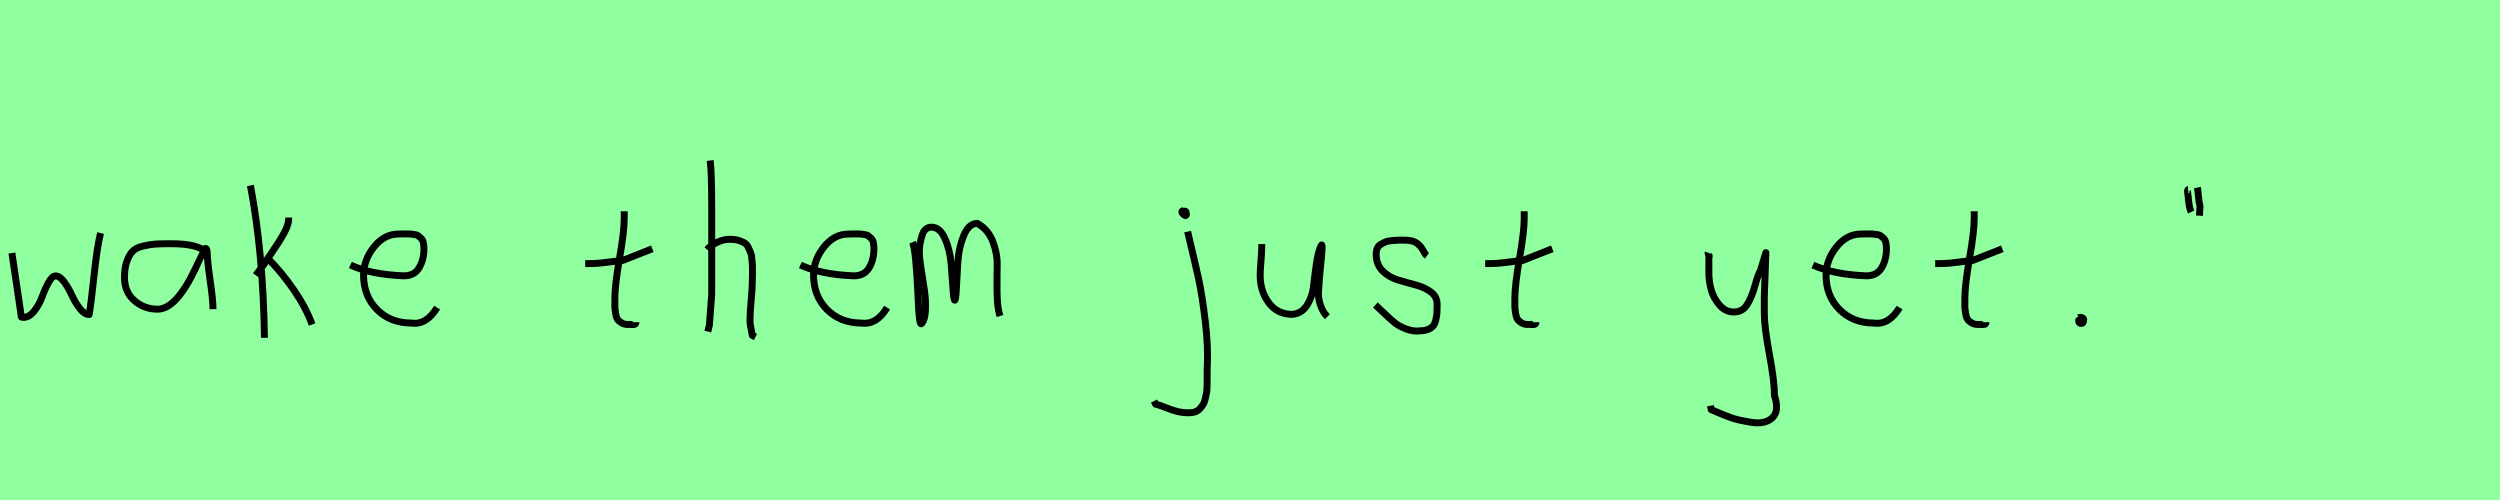 <?xml version="1.0" encoding="utf-8" standalone="no"?>
<!DOCTYPE svg PUBLIC "-//W3C//DTD SVG 1.1//EN"
  "http://www.w3.org/Graphics/SVG/1.1/DTD/svg11.dtd">
<svg xmlns:xlink="http://www.w3.org/1999/xlink" width="360pt" height="72pt" viewBox="0 0 360 72" xmlns="http://www.w3.org/2000/svg" version="1.1">
 <defs>
  <style type="text/css">*{stroke-linejoin: round; stroke-linecap: butt}</style>
 </defs>
 <g id="figure_1">
  <g id="patch_1">
   <path d="M 0 72 
L 360 72 
L 360 0 
L 0 0 
z
" style="fill: #8fff9f"/>
  </g>
  <g id="axes_1">
   <g id="patch_2">
    <path d="M 1.716 36.438 
L 2.952 44.778 
Q 3.055 45.567 3.055 45.602 
Q 3.055 45.705 3.364 45.705 
Q 4.222 45.705 4.942 44.778 
Q 5.663 43.851 6.075 42.719 
Q 6.487 41.586 7.002 40.659 
Q 7.517 39.733 7.997 39.733 
Q 8.615 39.733 9.25 40.608 
Q 9.885 41.483 10.348 42.513 
Q 10.811 43.542 11.481 44.418 
Q 12.15 45.293 12.836 45.293 
Q 13.111 43.783 13.54 39.698 
Q 13.969 35.614 14.484 33.555 
" clip-path="url(#pd8dbf92b2b)" style="fill: none; stroke: #000000; stroke-linejoin: miter"/>
   </g>
  </g>
  <g id="axes_2">
   <g id="patch_3">
    <path d="M 29.844 36.442 
Q 28.635 35.095 24.663 35.095 
Q 23.143 35.095 22.366 35.146 
Q 21.588 35.198 20.587 35.44 
Q 19.585 35.682 19.101 36.183 
Q 18.618 36.684 18.272 37.616 
Q 17.927 38.549 17.927 39.965 
Q 17.927 42.037 19.343 43.281 
Q 20.759 44.524 22.694 44.524 
Q 25.354 44.524 28.117 38.721 
Q 29.464 35.855 29.464 35.82 
Q 29.809 35.578 29.844 36.442 
Q 29.844 37.513 30.258 40.362 
Q 30.673 43.212 30.673 44.524 
" clip-path="url(#peffd901a4a)" style="fill: none; stroke: #000000; stroke-linejoin: miter"/>
   </g>
  </g>
  <g id="axes_3">
   <g id="patch_4">
    <path d="M 38.532 37.17 
Q 40.556 39.194 42.318 41.762 
Q 44.08 44.33 44.943 46.729 
M 41.568 31.321 
L 41.568 31.546 
Q 41.568 32.333 40.931 33.514 
Q 40.294 34.695 39.319 36.101 
Q 38.344 37.507 38.082 37.957 
L 36.845 39.644 
M 36.057 26.71 
Q 37.894 36.27 38.082 48.641 
" clip-path="url(#p71bd335d17)" style="fill: none; stroke: #000000; stroke-linejoin: miter"/>
   </g>
  </g>
  <g id="axes_4">
   <g id="patch_5">
    <path d="M 50.458 38.161 
Q 53.43 39.536 58.149 39.721 
Q 59.672 39.721 60.36 38.551 
Q 61.047 37.381 61.047 35.82 
Q 61.047 35.3 60.954 34.91 
Q 60.861 34.52 60.62 34.297 
Q 60.378 34.074 60.211 33.944 
Q 60.044 33.814 59.598 33.758 
Q 59.152 33.702 58.948 33.684 
Q 58.744 33.665 58.168 33.684 
Q 57.592 33.702 57.369 33.702 
Q 55.325 33.702 53.839 35.578 
Q 52.353 37.455 52.353 39.61 
Q 52.353 42.62 54.285 44.57 
Q 56.217 46.521 59.264 46.521 
Q 61.419 46.818 62.942 44.292 
" clip-path="url(#p4b938abed1)" style="fill: none; stroke: #000000; stroke-linejoin: miter"/>
   </g>
  </g>
  <g id="axes_5"/>
  <g id="axes_6">
   <g id="patch_6">
    <path d="M 84.264 37.957 
L 84.939 37.957 
Q 85.651 37.957 86.438 37.882 
Q 87.226 37.807 88.182 37.676 
Q 89.137 37.545 89.662 37.507 
L 93.936 35.82 
M 89.887 30.421 
L 89.887 31.434 
Q 89.887 33.383 89.212 37.207 
Q 88.538 41.031 88.538 43.018 
Q 88.538 43.805 88.538 44.105 
Q 88.538 44.405 88.631 45.042 
Q 88.725 45.68 88.913 45.961 
Q 89.1 46.242 89.494 46.486 
Q 89.887 46.729 90.45 46.729 
Q 90.562 46.692 90.881 46.729 
Q 91.199 46.767 91.387 46.711 
Q 91.574 46.655 91.574 46.392 
" clip-path="url(#p5ed52d8a1e)" style="fill: none; stroke: #000000; stroke-linejoin: miter"/>
   </g>
  </g>
  <g id="axes_7">
   <g id="patch_7">
    <path d="M 101.813 35.932 
Q 102.413 35.258 103.407 34.827 
Q 104.4 34.395 105.3 34.47 
Q 105.937 34.47 106.425 34.639 
Q 106.912 34.808 107.231 34.995 
Q 107.549 35.183 107.774 35.67 
Q 107.999 36.157 108.112 36.42 
Q 108.224 36.682 108.28 37.376 
Q 108.337 38.069 108.355 38.332 
Q 108.374 38.594 108.355 39.419 
Q 108.337 40.244 108.337 40.431 
Q 108.337 41.368 108.168 43.243 
Q 107.999 45.117 107.999 46.055 
Q 107.999 46.467 108.055 46.823 
Q 108.112 47.179 108.205 47.61 
Q 108.299 48.042 108.337 48.304 
L 108.787 48.529 
M 102.263 23.111 
Q 102.488 24.798 102.488 29.972 
L 102.488 42.343 
L 102.151 46.842 
L 101.926 47.742 
" clip-path="url(#pefeef78b82)" style="fill: none; stroke: #000000; stroke-linejoin: miter"/>
   </g>
  </g>
  <g id="axes_8">
   <g id="patch_8">
    <path d="M 115.258 38.161 
Q 118.23 39.536 122.949 39.721 
Q 124.472 39.721 125.16 38.551 
Q 125.847 37.381 125.847 35.82 
Q 125.847 35.3 125.754 34.91 
Q 125.661 34.52 125.42 34.297 
Q 125.178 34.074 125.011 33.944 
Q 124.844 33.814 124.398 33.758 
Q 123.952 33.702 123.748 33.684 
Q 123.544 33.665 122.968 33.684 
Q 122.392 33.702 122.169 33.702 
Q 120.125 33.702 118.639 35.578 
Q 117.153 37.455 117.153 39.61 
Q 117.153 42.62 119.085 44.57 
Q 121.017 46.521 124.064 46.521 
Q 126.219 46.818 127.742 44.292 
" clip-path="url(#pe44242d069)" style="fill: none; stroke: #000000; stroke-linejoin: miter"/>
   </g>
  </g>
  <g id="axes_9">
   <g id="patch_9">
    <path d="M 131.408 34.88 
Q 131.914 36.073 132.204 42.871 
Q 132.348 46.632 132.637 46.632 
Q 132.674 46.632 132.71 46.596 
Q 133.216 46.017 133.27 44.589 
Q 133.325 43.161 133.108 41.75 
Q 132.891 40.34 132.637 38.713 
Q 132.384 37.086 132.384 36.399 
Q 132.384 35.169 132.764 33.94 
Q 133.144 32.71 134.12 32.71 
Q 135.35 32.71 136.073 34.355 
Q 136.796 36.001 136.959 37.972 
Q 137.121 39.942 137.23 41.588 
Q 137.338 43.233 137.483 43.233 
Q 137.628 43.233 137.718 41.497 
Q 137.808 39.762 137.935 37.7 
Q 138.062 35.639 138.785 33.903 
Q 139.508 32.168 140.738 32.168 
Q 142.292 33.036 142.961 34.771 
Q 143.63 36.507 143.594 38.189 
Q 143.558 39.87 143.576 42.058 
Q 143.594 44.245 143.992 45.511 
" clip-path="url(#p1eec7fc103)" style="fill: none; stroke: #000000; stroke-linejoin: miter"/>
   </g>
  </g>
  <g id="axes_10"/>
  <g id="axes_11">
   <g id="patch_10">
    <path d="M 170.456 30.309 
Q 169.969 30.421 170.381 30.834 
Q 170.756 31.209 170.831 30.946 
Q 170.869 30.871 170.794 30.646 
Q 170.794 30.459 170.719 30.421 
Q 170.644 30.384 170.512 30.421 
Q 170.381 30.459 170.231 30.421 
L 170.119 30.646 
M 171.018 33.346 
Q 172.068 37.732 172.593 40.131 
Q 173.118 42.531 173.568 46.317 
Q 174.018 50.104 173.83 53.253 
Q 173.83 53.44 173.83 54.021 
Q 173.83 54.602 173.83 54.902 
Q 173.83 55.202 173.811 55.783 
Q 173.793 56.364 173.718 56.702 
Q 173.643 57.039 173.53 57.527 
Q 173.418 58.014 173.212 58.314 
Q 173.005 58.614 172.743 58.895 
Q 172.481 59.176 172.106 59.307 
Q 171.731 59.438 171.243 59.438 
Q 170.269 59.438 169.519 59.251 
Q 168.769 59.064 167.907 58.707 
Q 167.045 58.351 166.407 58.201 
L 166.182 57.751 
" clip-path="url(#pe06664d4bf)" style="fill: none; stroke: #000000; stroke-linejoin: miter"/>
   </g>
  </g>
  <g id="axes_12">
   <g id="patch_11">
    <path d="M 181.689 35.145 
Q 181.689 35.145 181.689 35.595 
Q 181.689 36.27 181.576 37.62 
Q 181.464 38.969 181.464 39.644 
Q 181.464 41.931 182.701 43.599 
Q 183.938 45.267 186.075 45.267 
Q 187.462 45.155 188.231 43.918 
Q 188.999 42.681 189.149 41.237 
Q 189.299 39.794 189.562 37.994 
Q 189.824 36.195 190.236 35.37 
Q 190.386 35.07 190.386 35.67 
Q 190.386 36.27 190.124 38.707 
Q 189.899 41.031 189.899 41.556 
Q 189.749 42.643 190.086 43.768 
Q 190.424 44.892 191.136 45.605 
" clip-path="url(#pba441c2f7a)" style="fill: none; stroke: #000000; stroke-linejoin: miter"/>
   </g>
  </g>
  <g id="axes_13">
   <g id="patch_12">
    <path d="M 198.057 43.918 
Q 198.357 44.18 199.37 45.155 
Q 200.382 46.13 200.944 46.561 
Q 201.507 46.992 202.537 47.386 
Q 203.568 47.779 204.581 47.629 
Q 205.255 47.629 205.724 47.404 
Q 206.193 47.179 206.418 46.879 
Q 206.643 46.58 206.774 45.98 
Q 206.905 45.38 206.924 44.967 
Q 206.943 44.555 206.943 43.805 
Q 206.943 42.718 206.043 42.043 
Q 205.143 41.368 203.85 41.031 
Q 202.556 40.694 201.263 40.3 
Q 199.969 39.906 199.07 38.988 
Q 198.17 38.069 198.17 36.607 
Q 198.17 36.082 198.339 35.726 
Q 198.507 35.37 198.901 35.145 
Q 199.295 34.92 199.576 34.808 
Q 199.857 34.695 200.513 34.639 
Q 201.169 34.583 201.357 34.583 
Q 201.544 34.583 202.219 34.583 
Q 203.418 34.583 204 34.995 
Q 204.581 35.408 204.899 36.026 
Q 205.218 36.645 205.48 36.832 
" clip-path="url(#p7b38ce8e56)" style="fill: none; stroke: #000000; stroke-linejoin: miter"/>
   </g>
  </g>
  <g id="axes_14">
   <g id="patch_13">
    <path d="M 213.864 37.957 
L 214.539 37.957 
Q 215.251 37.957 216.038 37.882 
Q 216.826 37.807 217.782 37.676 
Q 218.737 37.545 219.262 37.507 
L 223.536 35.82 
M 219.487 30.421 
L 219.487 31.434 
Q 219.487 33.383 218.812 37.207 
Q 218.138 41.031 218.138 43.018 
Q 218.138 43.805 218.138 44.105 
Q 218.138 44.405 218.231 45.042 
Q 218.325 45.68 218.513 45.961 
Q 218.7 46.242 219.094 46.486 
Q 219.487 46.729 220.05 46.729 
Q 220.162 46.692 220.481 46.729 
Q 220.799 46.767 220.987 46.711 
Q 221.174 46.655 221.174 46.392 
" clip-path="url(#p61164eeea1)" style="fill: none; stroke: #000000; stroke-linejoin: miter"/>
   </g>
  </g>
  <g id="axes_15"/>
  <g id="axes_16">
   <g id="patch_14">
    <path d="M 245.964 36.382 
Q 245.926 36.495 246.058 36.701 
Q 246.189 36.907 246.076 37.057 
L 246.076 39.307 
Q 246.076 40.506 246.414 41.725 
Q 246.751 42.943 247.613 43.937 
Q 248.476 44.93 249.675 44.93 
Q 250.913 44.93 251.587 43.862 
Q 252.262 42.793 252.712 41.144 
Q 253.162 39.494 253.499 38.969 
L 254.287 36.382 
L 254.062 42.681 
L 254.062 45.155 
Q 254.062 47.067 254.793 51.003 
Q 255.524 54.94 255.524 56.964 
Q 256.274 59.214 255.186 60.188 
Q 254.099 61.163 252.037 60.788 
Q 250.238 60.488 249.319 60.17 
Q 248.401 59.851 246.414 58.989 
L 246.301 58.426 
" clip-path="url(#pc1df89b480)" style="fill: none; stroke: #000000; stroke-linejoin: miter"/>
   </g>
  </g>
  <g id="axes_17">
   <g id="patch_15">
    <path d="M 261.058 38.161 
Q 264.03 39.536 268.749 39.721 
Q 270.272 39.721 270.96 38.551 
Q 271.647 37.381 271.647 35.82 
Q 271.647 35.3 271.554 34.91 
Q 271.461 34.52 271.22 34.297 
Q 270.978 34.074 270.811 33.944 
Q 270.644 33.814 270.198 33.758 
Q 269.752 33.702 269.548 33.684 
Q 269.344 33.665 268.768 33.684 
Q 268.192 33.702 267.969 33.702 
Q 265.925 33.702 264.439 35.578 
Q 262.953 37.455 262.953 39.61 
Q 262.953 42.62 264.885 44.57 
Q 266.817 46.521 269.864 46.521 
Q 272.019 46.818 273.542 44.292 
" clip-path="url(#pc189e03096)" style="fill: none; stroke: #000000; stroke-linejoin: miter"/>
   </g>
  </g>
  <g id="axes_18">
   <g id="patch_16">
    <path d="M 278.664 37.957 
L 279.339 37.957 
Q 280.051 37.957 280.838 37.882 
Q 281.626 37.807 282.582 37.676 
Q 283.537 37.545 284.062 37.507 
L 288.336 35.82 
M 284.287 30.421 
L 284.287 31.434 
Q 284.287 33.383 283.612 37.207 
Q 282.938 41.031 282.938 43.018 
Q 282.938 43.805 282.938 44.105 
Q 282.938 44.405 283.031 45.042 
Q 283.125 45.68 283.313 45.961 
Q 283.5 46.242 283.894 46.486 
Q 284.287 46.729 284.85 46.729 
Q 284.962 46.692 285.281 46.729 
Q 285.599 46.767 285.787 46.711 
Q 285.974 46.655 285.974 46.392 
" clip-path="url(#peabc9c8783)" style="fill: none; stroke: #000000; stroke-linejoin: miter"/>
   </g>
  </g>
  <g id="axes_19">
   <g id="patch_17">
    <path d="M 299.588 45.98 
Q 299.55 46.017 299.419 46.055 
Q 299.288 46.092 299.325 46.167 
Q 299.325 46.58 299.7 46.58 
Q 300.037 46.58 300.037 46.092 
Q 300.112 45.867 299.831 45.755 
Q 299.55 45.642 299.363 45.755 
" clip-path="url(#pa77e2c9478)" style="fill: none; stroke: #000000; stroke-linejoin: miter"/>
   </g>
  </g>
  <g id="axes_20">
   <g id="patch_18">
    <path d="M 316.425 27.01 
Q 316.5 27.347 316.575 28.266 
Q 316.65 29.184 316.8 29.634 
L 316.725 31.059 
M 315.075 27.31 
Q 315.038 27.31 315 27.535 
Q 315.038 27.685 315.15 28.828 
Q 315.263 29.972 315.525 30.534 
" clip-path="url(#pbdfd7db673)" style="fill: none; stroke: #000000; stroke-linejoin: miter"/>
   </g>
  </g>
 </g>
 <defs>
  <clipPath id="pd8dbf92b2b">
   <rect x="0" y="10.937" width="16.2" height="49.767"/>
  </clipPath>
  <clipPath id="peffd901a4a">
   <rect x="16.2" y="10.777" width="16.2" height="50.085"/>
  </clipPath>
  <clipPath id="p71bd335d17">
   <rect x="34.183" y="8.64" width="12.634" height="54.36"/>
  </clipPath>
  <clipPath id="p4b938abed1">
   <rect x="48.6" y="8.882" width="16.2" height="53.876"/>
  </clipPath>
  <clipPath id="p5ed52d8a1e">
   <rect x="82.389" y="8.64" width="13.421" height="54.36"/>
  </clipPath>
  <clipPath id="pefeef78b82">
   <rect x="99.939" y="8.64" width="10.722" height="54.36"/>
  </clipPath>
  <clipPath id="pe44242d069">
   <rect x="113.4" y="8.882" width="16.2" height="53.876"/>
  </clipPath>
  <clipPath id="p1eec7fc103">
   <rect x="129.6" y="9.603" width="16.2" height="52.433"/>
  </clipPath>
  <clipPath id="pe06664d4bf">
   <rect x="164.308" y="8.64" width="11.584" height="54.36"/>
  </clipPath>
  <clipPath id="pba441c2f7a">
   <rect x="179.589" y="8.64" width="13.421" height="54.36"/>
  </clipPath>
  <clipPath id="p7b38ce8e56">
   <rect x="196.183" y="8.64" width="12.634" height="54.36"/>
  </clipPath>
  <clipPath id="p61164eeea1">
   <rect x="211.989" y="8.64" width="13.421" height="54.36"/>
  </clipPath>
  <clipPath id="pc1df89b480">
   <rect x="244.052" y="8.64" width="14.096" height="54.36"/>
  </clipPath>
  <clipPath id="pc189e03096">
   <rect x="259.2" y="8.882" width="16.2" height="53.876"/>
  </clipPath>
  <clipPath id="peabc9c8783">
   <rect x="276.789" y="8.64" width="13.421" height="54.36"/>
  </clipPath>
  <clipPath id="pa77e2c9478">
   <rect x="297.413" y="8.64" width="4.574" height="54.36"/>
  </clipPath>
  <clipPath id="pbdfd7db673">
   <rect x="313.126" y="8.64" width="5.548" height="54.36"/>
  </clipPath>
 </defs>
</svg>

